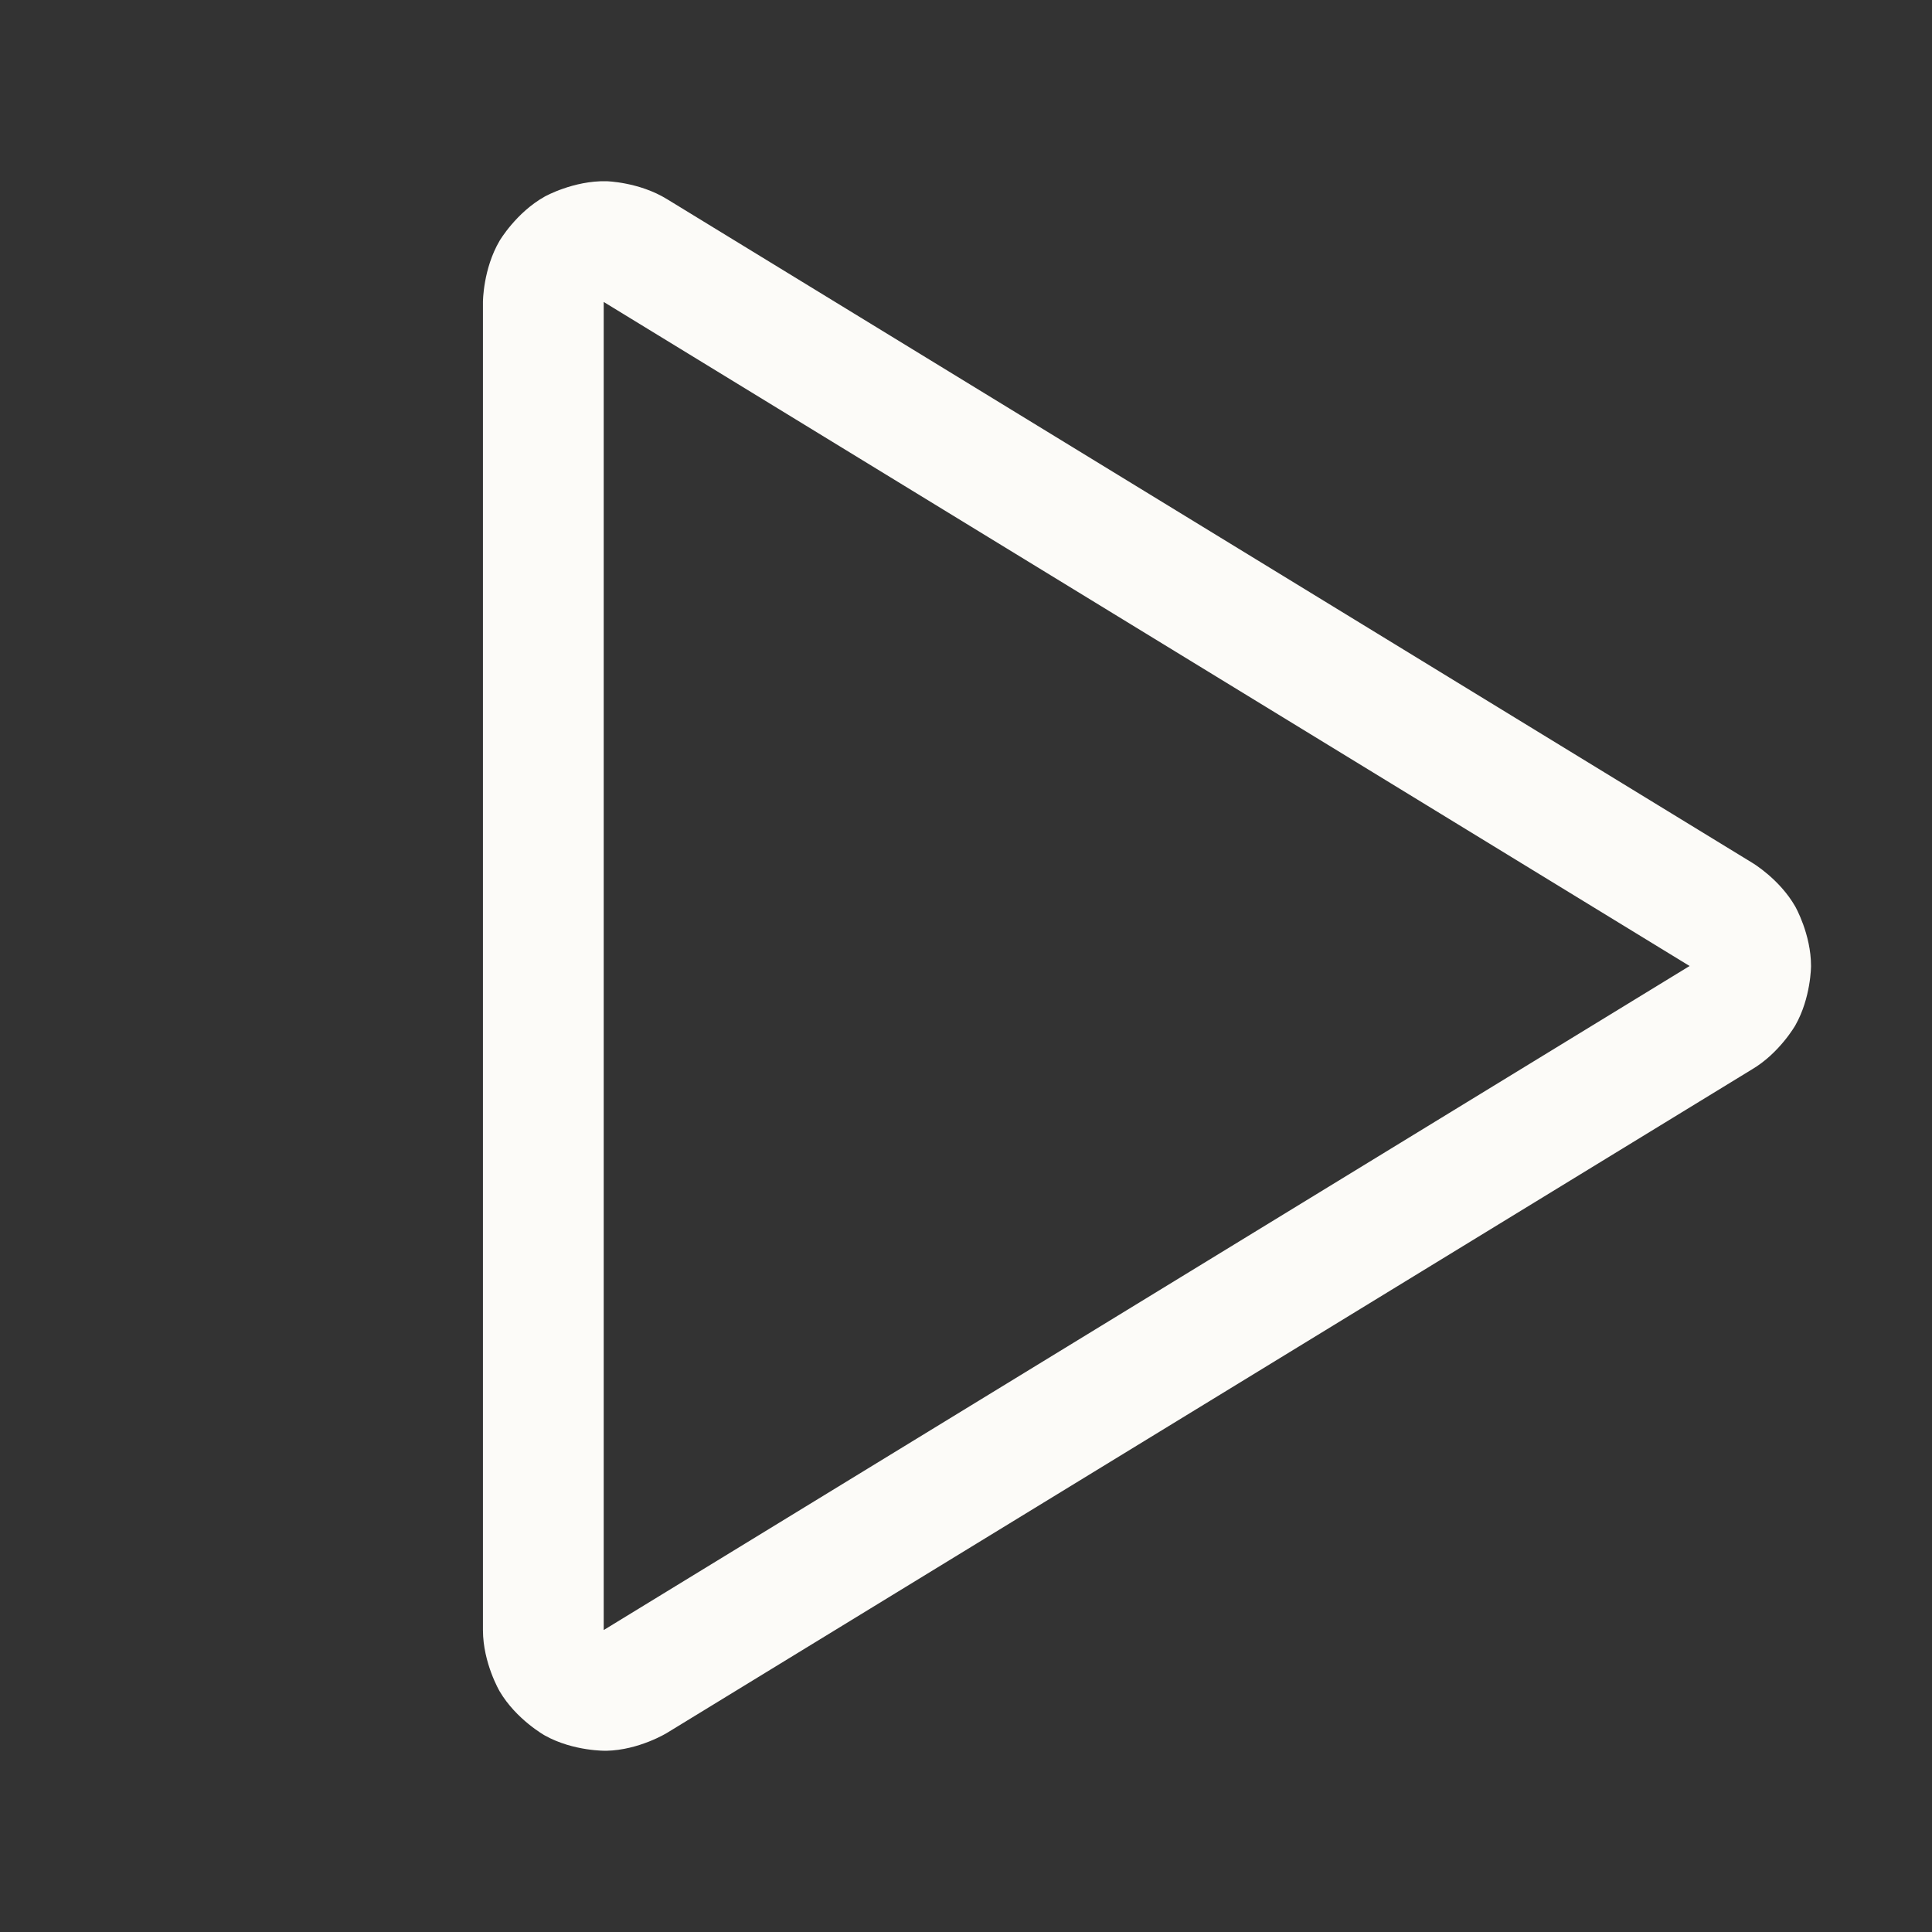 <svg width="75" height="75" viewBox="0 0 75 75" fill="none" xmlns="http://www.w3.org/2000/svg">
<rect x="0" y="0" width="75" height="75" fill="#333333" stroke="none"/>
<path fill-rule="evenodd" clip-rule="evenodd" d="M68.034 33.501C68.034 33.501 69.085 34.128 69.692 35.192C69.692 35.192 70.304 36.265 70.304 37.5C70.304 37.5 70.304 38.735 69.692 39.808C69.692 39.808 69.08 40.881 68.017 41.51L25.889 67.273C25.889 67.273 24.812 67.937 23.539 67.965C23.539 67.965 22.266 67.993 21.153 67.373C21.153 67.373 20.041 66.753 19.395 65.655C19.395 65.655 18.75 64.558 18.748 63.284V11.719C18.748 11.719 18.75 10.443 19.395 9.345C19.395 9.345 20.041 8.247 21.153 7.627C21.153 7.627 22.266 7.007 23.539 7.035C23.539 7.035 24.812 7.063 25.896 7.732L68.034 33.501ZM23.436 11.722L65.59 37.5L23.443 63.274L23.436 63.279L23.436 11.722Z" fill="#FCFBF8"/>
</svg>
